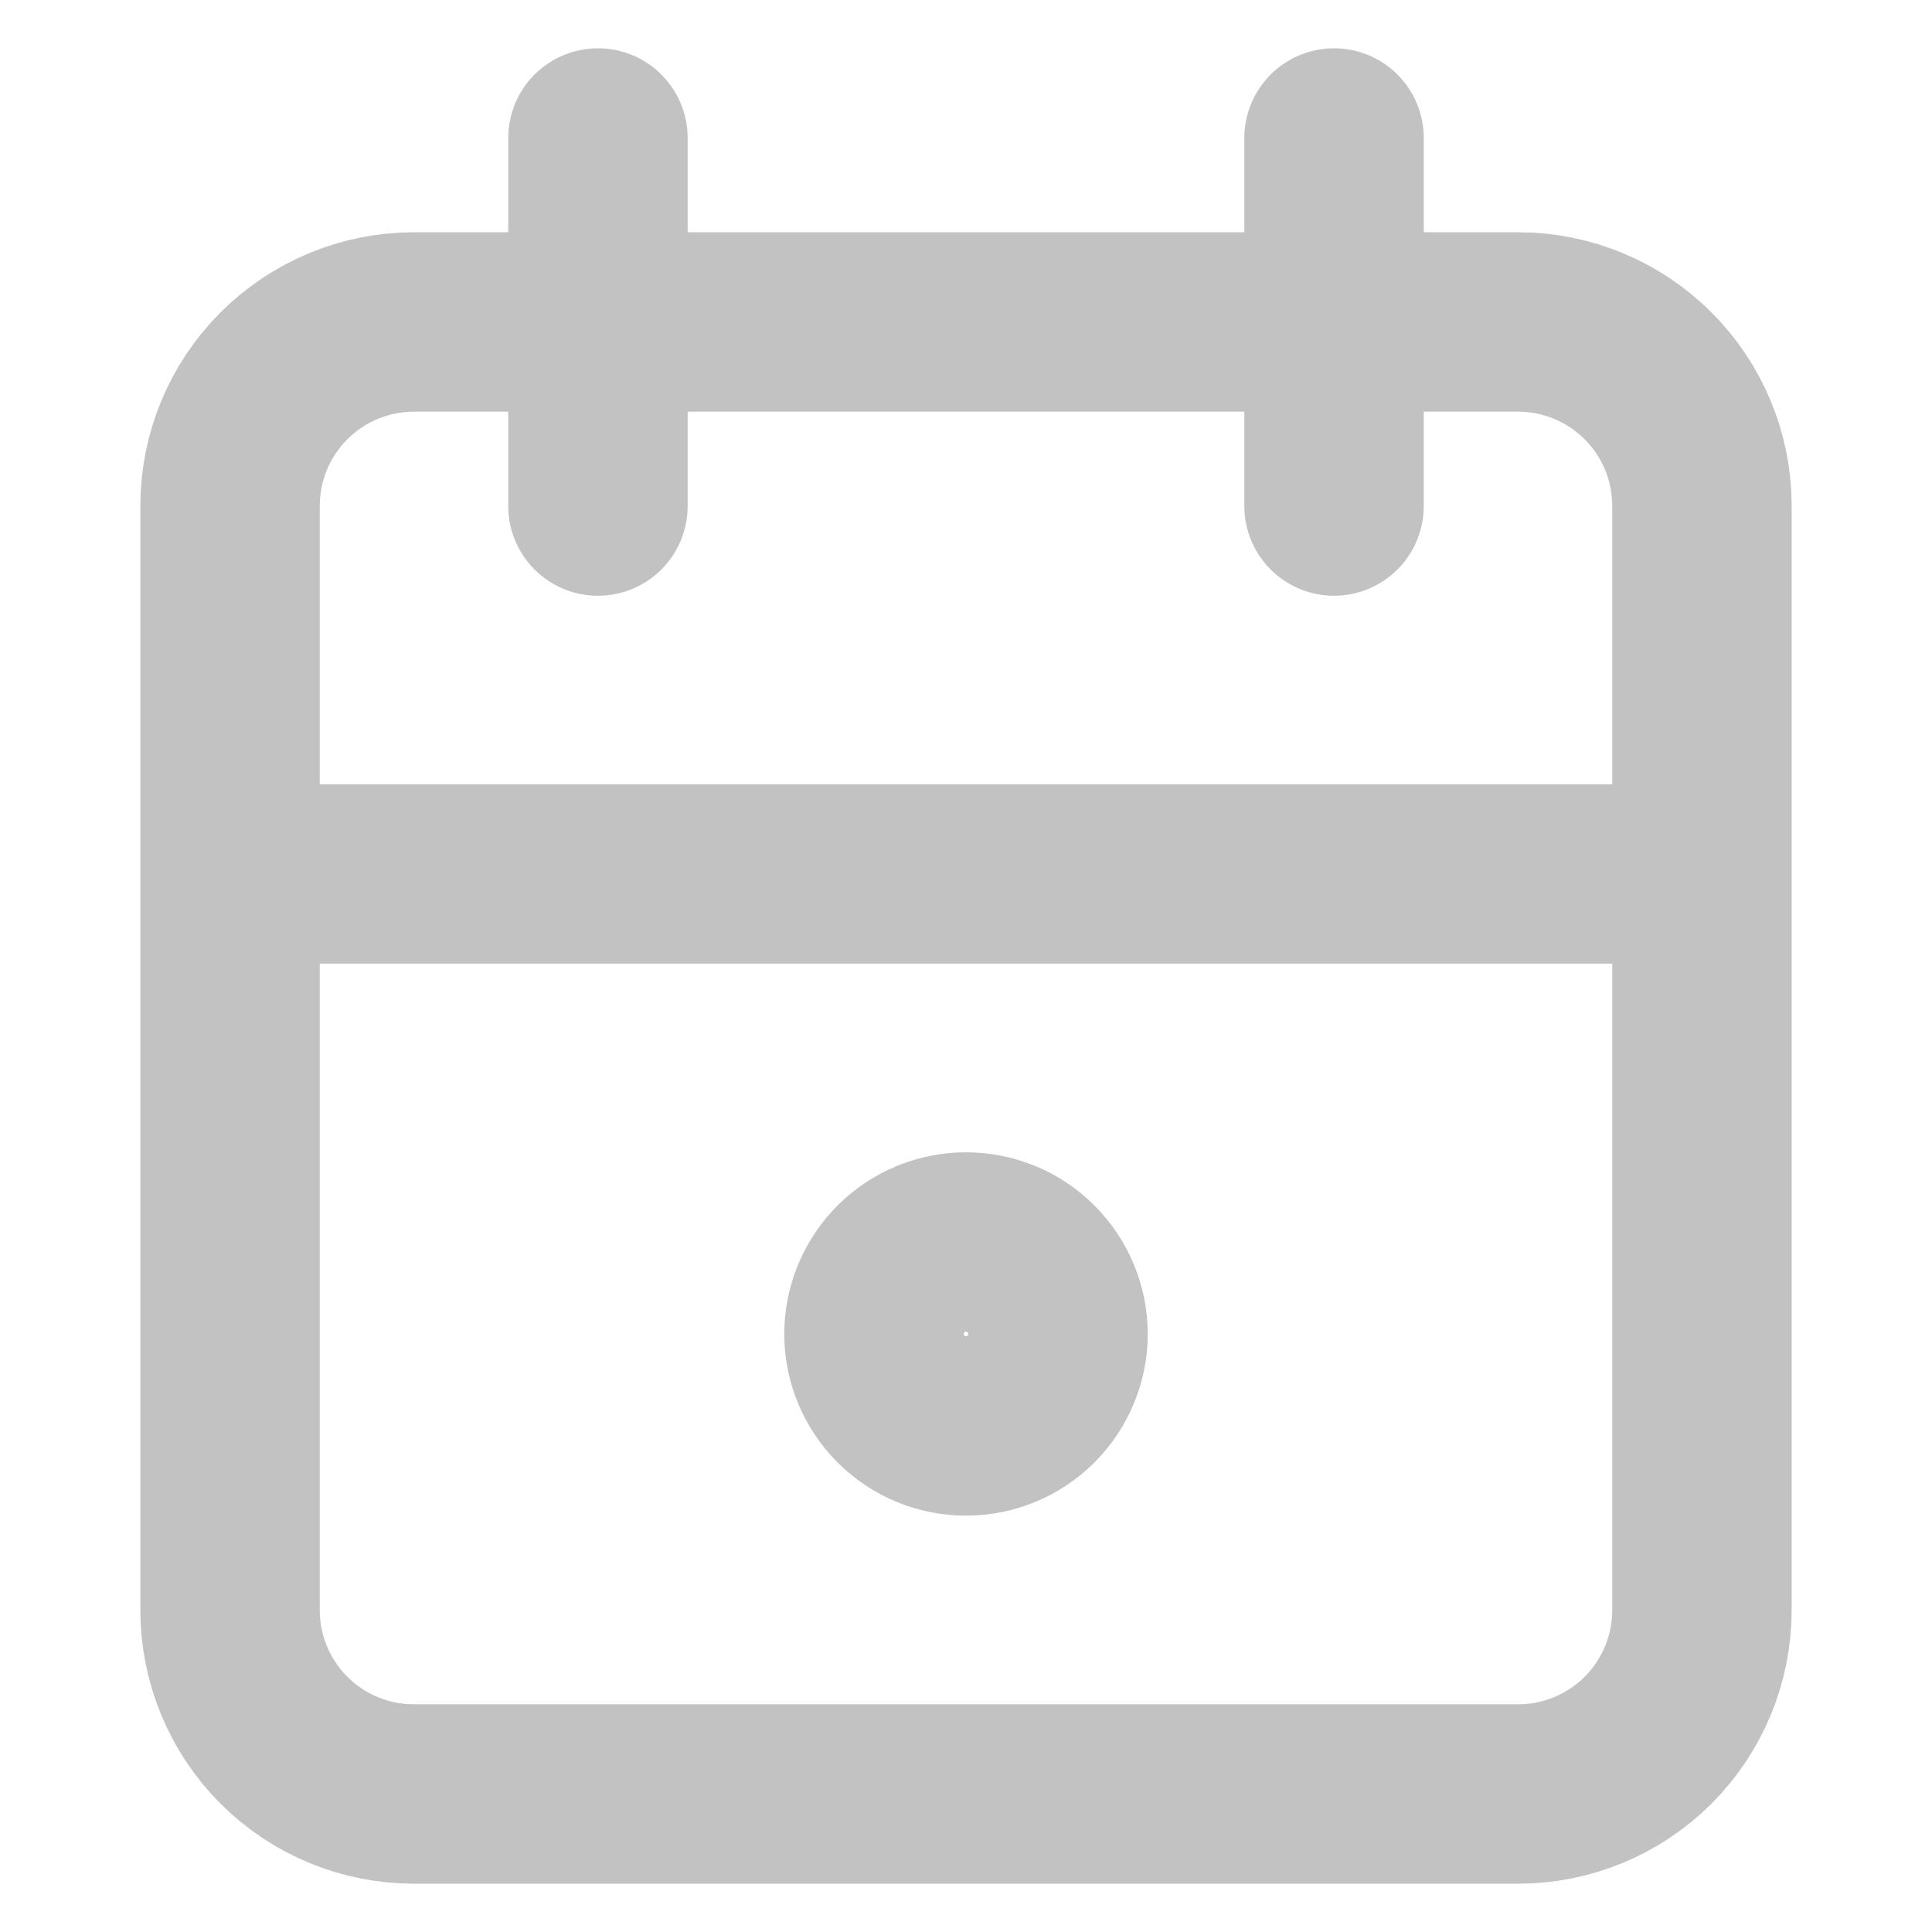 <svg width="10" height="10" viewBox="0 0 12 14" fill="none" xmlns="http://www.w3.org/2000/svg">
<path d="M8.667 1V3.667M3.333 1V3.667M0.667 6.333H11.333M0.667 3.667C0.667 3.313 0.807 2.974 1.057 2.724C1.307 2.474 1.646 2.333 2 2.333H10C10.354 2.333 10.693 2.474 10.943 2.724C11.193 2.974 11.333 3.313 11.333 3.667V11.667C11.333 12.02 11.193 12.359 10.943 12.61C10.693 12.86 10.354 13 10 13H2C1.646 13 1.307 12.86 1.057 12.61C0.807 12.359 0.667 12.02 0.667 11.667V3.667ZM5.333 9.667C5.333 9.843 5.404 10.013 5.529 10.138C5.654 10.263 5.823 10.333 6 10.333C6.177 10.333 6.346 10.263 6.471 10.138C6.596 10.013 6.667 9.843 6.667 9.667C6.667 9.49 6.596 9.32 6.471 9.195C6.346 9.07 6.177 9 6 9C5.823 9 5.654 9.07 5.529 9.195C5.404 9.32 5.333 9.49 5.333 9.667Z" stroke="#C2C2C2" stroke-width="1.3" stroke-linecap="round" stroke-linejoin="round"/>
</svg>
